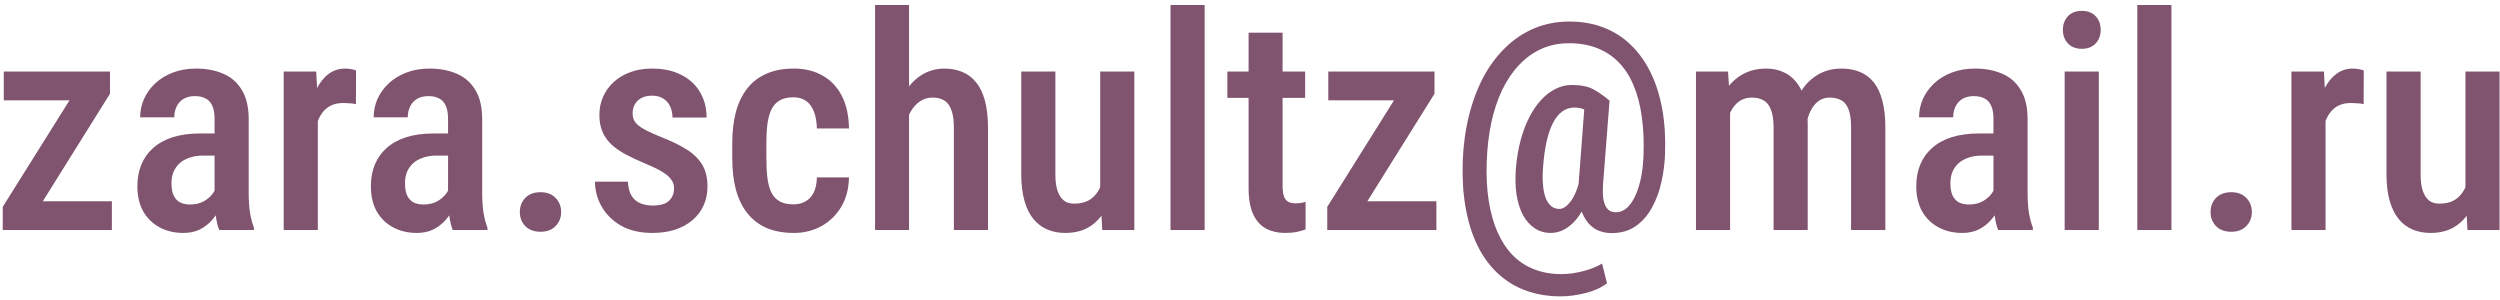 <svg width="250" height="30" viewBox="0 0 250 30" fill="none" xmlns="http://www.w3.org/2000/svg">
<path d="M11.188 20.129V23H1.344V20.129H11.188ZM10.997 9.377L2.486 23H0.274V20.686L8.756 7.15H10.997V9.377ZM9.708 7.15V10.036H0.377V7.15H9.708ZM21.456 19.777V11.882C21.456 11.335 21.378 10.896 21.222 10.563C21.075 10.231 20.855 9.992 20.562 9.846C20.279 9.689 19.923 9.611 19.493 9.611C19.044 9.611 18.663 9.704 18.351 9.89C18.048 10.075 17.818 10.329 17.662 10.651C17.506 10.964 17.428 11.325 17.428 11.735H14.015C14.015 11.101 14.142 10.49 14.396 9.904C14.659 9.318 15.035 8.796 15.523 8.337C16.012 7.878 16.602 7.517 17.296 7.253C17.989 6.989 18.761 6.857 19.61 6.857C20.626 6.857 21.529 7.028 22.32 7.37C23.111 7.702 23.731 8.244 24.181 8.996C24.64 9.738 24.869 10.715 24.869 11.926V19.323C24.869 20.056 24.913 20.71 25.001 21.286C25.099 21.852 25.23 22.346 25.396 22.766V23H21.925C21.769 22.619 21.651 22.131 21.573 21.535C21.495 20.939 21.456 20.354 21.456 19.777ZM21.91 13.347L21.925 15.559H20.284C19.796 15.559 19.356 15.627 18.966 15.764C18.575 15.891 18.243 16.076 17.97 16.32C17.706 16.555 17.501 16.843 17.355 17.185C17.218 17.526 17.149 17.902 17.149 18.312C17.149 18.811 17.218 19.216 17.355 19.528C17.501 19.841 17.711 20.075 17.984 20.231C18.268 20.378 18.609 20.451 19.01 20.451C19.557 20.451 20.03 20.334 20.431 20.1C20.841 19.855 21.153 19.562 21.368 19.221C21.593 18.879 21.681 18.566 21.632 18.283L22.408 19.704C22.33 20.075 22.184 20.466 21.969 20.876C21.764 21.286 21.495 21.677 21.163 22.048C20.831 22.419 20.431 22.722 19.962 22.956C19.493 23.181 18.951 23.293 18.336 23.293C17.447 23.293 16.656 23.107 15.963 22.736C15.27 22.365 14.723 21.833 14.322 21.14C13.932 20.436 13.736 19.597 13.736 18.62C13.736 17.829 13.868 17.111 14.132 16.467C14.396 15.822 14.786 15.271 15.304 14.812C15.821 14.343 16.471 13.981 17.252 13.727C18.043 13.474 18.966 13.347 20.02 13.347H21.91ZM31.783 10.212V23H28.37V7.15H31.622L31.783 10.212ZM35.606 7.048L35.592 10.417C35.397 10.368 35.187 10.339 34.962 10.329C34.747 10.31 34.532 10.3 34.317 10.3C33.849 10.3 33.443 10.383 33.102 10.549C32.76 10.715 32.472 10.954 32.237 11.267C32.003 11.579 31.817 11.955 31.681 12.395C31.554 12.834 31.476 13.332 31.446 13.889L30.714 13.918C30.714 12.922 30.792 11.999 30.948 11.149C31.105 10.29 31.339 9.543 31.651 8.908C31.974 8.264 32.374 7.761 32.852 7.399C33.331 7.038 33.888 6.857 34.523 6.857C34.698 6.857 34.898 6.877 35.123 6.916C35.348 6.955 35.509 6.999 35.606 7.048ZM44.806 19.777V11.882C44.806 11.335 44.727 10.896 44.571 10.563C44.425 10.231 44.205 9.992 43.912 9.846C43.629 9.689 43.273 9.611 42.843 9.611C42.394 9.611 42.013 9.704 41.7 9.89C41.398 10.075 41.168 10.329 41.012 10.651C40.855 10.964 40.777 11.325 40.777 11.735H37.364C37.364 11.101 37.491 10.49 37.745 9.904C38.009 9.318 38.385 8.796 38.873 8.337C39.361 7.878 39.952 7.517 40.645 7.253C41.339 6.989 42.11 6.857 42.96 6.857C43.976 6.857 44.879 7.028 45.67 7.37C46.461 7.702 47.081 8.244 47.53 8.996C47.989 9.738 48.219 10.715 48.219 11.926V19.323C48.219 20.056 48.263 20.71 48.351 21.286C48.448 21.852 48.58 22.346 48.746 22.766V23H45.274C45.118 22.619 45.001 22.131 44.923 21.535C44.845 20.939 44.806 20.354 44.806 19.777ZM45.26 13.347L45.274 15.559H43.634C43.145 15.559 42.706 15.627 42.315 15.764C41.925 15.891 41.593 16.076 41.319 16.32C41.056 16.555 40.851 16.843 40.704 17.185C40.567 17.526 40.499 17.902 40.499 18.312C40.499 18.811 40.567 19.216 40.704 19.528C40.851 19.841 41.06 20.075 41.334 20.231C41.617 20.378 41.959 20.451 42.359 20.451C42.906 20.451 43.38 20.334 43.78 20.1C44.19 19.855 44.503 19.562 44.718 19.221C44.942 18.879 45.03 18.566 44.981 18.283L45.758 19.704C45.68 20.075 45.533 20.466 45.318 20.876C45.113 21.286 44.845 21.677 44.513 22.048C44.181 22.419 43.78 22.722 43.312 22.956C42.843 23.181 42.301 23.293 41.685 23.293C40.797 23.293 40.006 23.107 39.312 22.736C38.619 22.365 38.072 21.833 37.672 21.14C37.281 20.436 37.086 19.597 37.086 18.62C37.086 17.829 37.218 17.111 37.481 16.467C37.745 15.822 38.136 15.271 38.653 14.812C39.171 14.343 39.82 13.981 40.602 13.727C41.393 13.474 42.315 13.347 43.37 13.347H45.26ZM51.983 21.213C51.983 20.646 52.164 20.173 52.525 19.792C52.897 19.411 53.404 19.221 54.049 19.221C54.693 19.221 55.196 19.411 55.558 19.792C55.929 20.173 56.114 20.646 56.114 21.213C56.114 21.76 55.929 22.224 55.558 22.605C55.196 22.985 54.693 23.176 54.049 23.176C53.404 23.176 52.897 22.985 52.525 22.605C52.164 22.224 51.983 21.76 51.983 21.213ZM67.408 18.825C67.408 18.493 67.311 18.2 67.115 17.946C66.93 17.683 66.627 17.424 66.207 17.17C65.787 16.916 65.226 16.643 64.522 16.35C63.79 16.047 63.141 15.744 62.574 15.441C62.008 15.139 61.529 14.807 61.139 14.445C60.748 14.074 60.45 13.649 60.245 13.171C60.04 12.692 59.938 12.136 59.938 11.501C59.938 10.847 60.06 10.241 60.304 9.685C60.548 9.128 60.899 8.64 61.358 8.22C61.817 7.79 62.369 7.458 63.014 7.224C63.658 6.979 64.386 6.857 65.196 6.857C66.339 6.857 67.315 7.067 68.126 7.487C68.946 7.897 69.571 8.474 70.001 9.216C70.44 9.948 70.66 10.793 70.66 11.75H67.247C67.247 11.35 67.174 10.988 67.027 10.666C66.881 10.334 66.656 10.07 66.353 9.875C66.051 9.67 65.665 9.567 65.196 9.567C64.767 9.567 64.405 9.65 64.112 9.816C63.829 9.973 63.614 10.188 63.468 10.461C63.331 10.725 63.263 11.023 63.263 11.354C63.263 11.599 63.307 11.813 63.395 11.999C63.482 12.185 63.629 12.365 63.834 12.541C64.039 12.707 64.312 12.878 64.654 13.054C65.006 13.229 65.45 13.43 65.987 13.654C67.052 14.065 67.936 14.489 68.639 14.929C69.342 15.368 69.869 15.881 70.221 16.467C70.572 17.053 70.748 17.78 70.748 18.649C70.748 19.352 70.616 19.987 70.353 20.554C70.099 21.12 69.728 21.608 69.239 22.019C68.761 22.429 68.18 22.746 67.496 22.971C66.822 23.186 66.07 23.293 65.24 23.293C64 23.293 62.95 23.049 62.091 22.561C61.241 22.062 60.597 21.423 60.157 20.642C59.718 19.86 59.498 19.035 59.498 18.166H62.794C62.823 18.791 62.955 19.279 63.19 19.631C63.434 19.982 63.741 20.227 64.112 20.363C64.483 20.49 64.869 20.554 65.269 20.554C65.748 20.554 66.144 20.49 66.456 20.363C66.769 20.227 67.003 20.026 67.159 19.763C67.325 19.499 67.408 19.186 67.408 18.825ZM79.347 20.436C79.786 20.436 80.177 20.344 80.519 20.158C80.87 19.973 81.148 19.685 81.353 19.294C81.559 18.894 81.671 18.376 81.69 17.741H84.898C84.879 18.864 84.62 19.846 84.122 20.686C83.624 21.516 82.96 22.16 82.13 22.619C81.31 23.068 80.397 23.293 79.391 23.293C78.346 23.293 77.433 23.127 76.651 22.795C75.88 22.453 75.24 21.96 74.732 21.315C74.225 20.671 73.844 19.89 73.59 18.972C73.346 18.044 73.224 16.984 73.224 15.793V14.357C73.224 13.176 73.346 12.121 73.59 11.193C73.844 10.266 74.225 9.479 74.732 8.835C75.24 8.19 75.88 7.702 76.651 7.37C77.423 7.028 78.331 6.857 79.376 6.857C80.489 6.857 81.451 7.092 82.262 7.561C83.082 8.02 83.722 8.693 84.181 9.582C84.64 10.471 84.879 11.56 84.898 12.849H81.69C81.671 12.165 81.568 11.594 81.383 11.135C81.197 10.666 80.934 10.315 80.592 10.08C80.26 9.846 79.84 9.729 79.332 9.729C78.775 9.729 78.316 9.836 77.955 10.051C77.603 10.256 77.33 10.559 77.135 10.959C76.949 11.359 76.817 11.848 76.739 12.424C76.671 12.99 76.637 13.635 76.637 14.357V15.793C76.637 16.535 76.671 17.194 76.739 17.77C76.808 18.337 76.935 18.82 77.12 19.221C77.315 19.621 77.594 19.924 77.955 20.129C78.316 20.334 78.78 20.436 79.347 20.436ZM90.904 0.5V23H87.506V0.5H90.904ZM90.304 14.504H89.22C89.21 13.4 89.327 12.385 89.571 11.457C89.815 10.529 90.167 9.719 90.626 9.025C91.085 8.332 91.637 7.8 92.281 7.429C92.936 7.048 93.658 6.857 94.449 6.857C95.103 6.857 95.694 6.97 96.222 7.194C96.759 7.409 97.218 7.751 97.599 8.22C97.989 8.688 98.287 9.304 98.492 10.065C98.697 10.817 98.8 11.735 98.8 12.819V23H95.387V12.79C95.387 12.038 95.304 11.442 95.138 11.003C94.981 10.563 94.747 10.246 94.435 10.051C94.122 9.855 93.727 9.758 93.248 9.758C92.779 9.758 92.359 9.885 91.988 10.139C91.627 10.383 91.319 10.725 91.065 11.164C90.811 11.594 90.621 12.097 90.494 12.673C90.367 13.239 90.304 13.85 90.304 14.504ZM110.021 19.265V7.15H113.434V23H110.226L110.021 19.265ZM110.504 15.954L111.588 15.925C111.588 16.989 111.49 17.971 111.295 18.869C111.1 19.768 110.797 20.549 110.387 21.213C109.986 21.867 109.464 22.38 108.819 22.751C108.185 23.112 107.418 23.293 106.52 23.293C105.875 23.293 105.284 23.181 104.747 22.956C104.21 22.731 103.746 22.385 103.355 21.916C102.965 21.447 102.662 20.837 102.447 20.085C102.232 19.333 102.125 18.435 102.125 17.39V7.15H105.538V17.419C105.538 17.985 105.587 18.459 105.685 18.84C105.782 19.211 105.919 19.514 106.095 19.748C106.271 19.973 106.466 20.134 106.681 20.231C106.905 20.319 107.145 20.363 107.398 20.363C108.17 20.363 108.78 20.173 109.229 19.792C109.688 19.401 110.016 18.874 110.211 18.21C110.406 17.546 110.504 16.794 110.504 15.954ZM120.465 0.5V23H117.052V0.5H120.465ZM130.514 7.15V9.787H122.735V7.15H130.514ZM124.859 3.269H128.258V18.576C128.258 19.064 128.312 19.436 128.419 19.689C128.526 19.943 128.678 20.114 128.873 20.202C129.068 20.29 129.298 20.334 129.562 20.334C129.757 20.334 129.947 20.319 130.133 20.29C130.328 20.251 130.47 20.217 130.558 20.188V22.941C130.304 23.039 130.011 23.122 129.679 23.19C129.347 23.259 128.946 23.293 128.478 23.293C127.784 23.293 127.164 23.151 126.617 22.868C126.07 22.575 125.641 22.102 125.328 21.447C125.016 20.783 124.859 19.904 124.859 18.811V3.269ZM143.639 20.129V23H133.795V20.129H143.639ZM143.448 9.377L134.938 23H132.726V20.686L141.207 7.15H143.448V9.377ZM142.159 7.15V10.036H132.828V7.15H142.159ZM166.505 15.368C166.476 16.315 166.354 17.263 166.139 18.21C165.934 19.148 165.616 20.002 165.187 20.773C164.767 21.545 164.225 22.16 163.561 22.619C162.906 23.078 162.105 23.308 161.158 23.308C160.592 23.308 160.089 23.195 159.649 22.971C159.22 22.736 158.863 22.404 158.58 21.975C158.297 21.545 158.092 21.027 157.965 20.422C157.838 19.816 157.804 19.133 157.862 18.371L158.492 10.065H160.953L160.309 18.371C160.27 18.967 160.274 19.45 160.323 19.821C160.382 20.192 160.475 20.48 160.602 20.686C160.729 20.891 160.875 21.032 161.041 21.11C161.207 21.189 161.388 21.227 161.583 21.227C161.993 21.227 162.364 21.081 162.696 20.788C163.028 20.485 163.312 20.07 163.546 19.543C163.79 19.006 163.98 18.391 164.117 17.697C164.254 16.994 164.332 16.237 164.352 15.427C164.4 14.06 164.342 12.805 164.176 11.662C164.02 10.51 163.751 9.479 163.37 8.571C162.999 7.663 162.511 6.896 161.905 6.271C161.3 5.637 160.577 5.153 159.737 4.821C158.907 4.489 157.96 4.323 156.896 4.323C155.88 4.323 154.957 4.514 154.127 4.895C153.297 5.266 152.555 5.803 151.9 6.506C151.246 7.199 150.685 8.029 150.216 8.996C149.757 9.963 149.396 11.047 149.132 12.248C148.878 13.449 148.727 14.738 148.678 16.115C148.619 17.551 148.683 18.864 148.868 20.056C149.054 21.237 149.347 22.287 149.747 23.205C150.157 24.123 150.665 24.895 151.271 25.52C151.886 26.145 152.599 26.613 153.409 26.926C154.229 27.248 155.133 27.409 156.119 27.409C156.842 27.409 157.574 27.311 158.316 27.116C159.059 26.921 159.688 26.667 160.206 26.355L160.704 28.332C160.118 28.771 159.391 29.099 158.521 29.314C157.662 29.528 156.847 29.636 156.075 29.636C154.796 29.636 153.629 29.44 152.574 29.05C151.52 28.669 150.587 28.098 149.776 27.336C148.966 26.584 148.292 25.661 147.755 24.567C147.218 23.474 146.822 22.219 146.568 20.803C146.314 19.387 146.217 17.824 146.275 16.115C146.334 14.514 146.539 13.005 146.891 11.589C147.242 10.173 147.721 8.889 148.326 7.736C148.941 6.584 149.679 5.593 150.538 4.763C151.397 3.923 152.364 3.278 153.438 2.829C154.513 2.38 155.68 2.155 156.939 2.155C158.199 2.155 159.342 2.355 160.367 2.756C161.402 3.156 162.311 3.737 163.092 4.499C163.883 5.261 164.542 6.184 165.069 7.268C165.597 8.342 165.982 9.562 166.227 10.93C166.471 12.287 166.563 13.767 166.505 15.368ZM154.303 16.774C154.254 17.439 154.254 18.029 154.303 18.547C154.352 19.055 154.444 19.484 154.581 19.836C154.728 20.178 154.913 20.441 155.138 20.627C155.362 20.803 155.626 20.891 155.929 20.891C156.104 20.891 156.29 20.832 156.485 20.715C156.681 20.588 156.876 20.393 157.071 20.129C157.276 19.865 157.467 19.509 157.643 19.06C157.818 18.601 157.965 18.039 158.082 17.375L159.137 18.679C158.951 19.431 158.717 20.095 158.434 20.671C158.15 21.247 157.828 21.73 157.467 22.121C157.115 22.502 156.734 22.795 156.324 23C155.924 23.195 155.509 23.293 155.079 23.293C154.474 23.293 153.937 23.137 153.468 22.824C152.999 22.512 152.608 22.072 152.296 21.506C151.993 20.93 151.778 20.246 151.651 19.455C151.534 18.654 151.515 17.761 151.593 16.774C151.681 15.769 151.842 14.836 152.076 13.977C152.311 13.117 152.604 12.351 152.955 11.677C153.307 11.003 153.702 10.432 154.142 9.963C154.591 9.484 155.069 9.123 155.577 8.879C156.085 8.625 156.612 8.498 157.159 8.498C158.116 8.498 158.863 8.654 159.4 8.967C159.947 9.279 160.465 9.646 160.953 10.065L159.693 11.867C159.449 11.604 159.137 11.354 158.756 11.12C158.385 10.876 157.94 10.754 157.423 10.754C156.983 10.754 156.583 10.886 156.222 11.149C155.87 11.403 155.562 11.784 155.299 12.292C155.035 12.8 154.82 13.43 154.654 14.182C154.488 14.924 154.371 15.788 154.303 16.774ZM173.009 10.373V23H169.596V7.15H172.804L173.009 10.373ZM172.452 14.504H171.295C171.275 13.4 171.373 12.385 171.588 11.457C171.812 10.529 172.145 9.719 172.584 9.025C173.033 8.332 173.595 7.8 174.269 7.429C174.952 7.048 175.738 6.857 176.627 6.857C177.223 6.857 177.77 6.965 178.268 7.18C178.775 7.385 179.215 7.712 179.586 8.161C179.967 8.61 180.26 9.187 180.465 9.89C180.67 10.593 180.772 11.442 180.772 12.438V23H177.359V12.761C177.359 11.999 177.271 11.403 177.096 10.974C176.93 10.534 176.686 10.222 176.363 10.036C176.041 9.851 175.65 9.758 175.191 9.758C174.693 9.758 174.269 9.885 173.917 10.139C173.565 10.383 173.282 10.725 173.067 11.164C172.853 11.594 172.696 12.097 172.599 12.673C172.501 13.239 172.452 13.85 172.452 14.504ZM180.553 13.596L178.956 13.962C178.937 12.995 179.034 12.082 179.249 11.223C179.464 10.363 179.786 9.611 180.216 8.967C180.655 8.312 181.202 7.8 181.856 7.429C182.521 7.048 183.287 6.857 184.156 6.857C184.84 6.857 185.45 6.97 185.987 7.194C186.524 7.409 186.983 7.751 187.364 8.22C187.745 8.688 188.033 9.299 188.229 10.051C188.434 10.793 188.536 11.696 188.536 12.761V23H185.108V12.746C185.108 11.955 185.021 11.345 184.845 10.915C184.679 10.485 184.435 10.188 184.112 10.021C183.79 9.846 183.404 9.758 182.955 9.758C182.564 9.758 182.218 9.86 181.915 10.065C181.622 10.261 181.373 10.534 181.168 10.886C180.963 11.237 180.807 11.648 180.699 12.116C180.602 12.575 180.553 13.068 180.553 13.596ZM199.347 19.777V11.882C199.347 11.335 199.269 10.896 199.112 10.563C198.966 10.231 198.746 9.992 198.453 9.846C198.17 9.689 197.813 9.611 197.384 9.611C196.935 9.611 196.554 9.704 196.241 9.89C195.938 10.075 195.709 10.329 195.553 10.651C195.396 10.964 195.318 11.325 195.318 11.735H191.905C191.905 11.101 192.032 10.49 192.286 9.904C192.55 9.318 192.926 8.796 193.414 8.337C193.902 7.878 194.493 7.517 195.187 7.253C195.88 6.989 196.651 6.857 197.501 6.857C198.517 6.857 199.42 7.028 200.211 7.37C201.002 7.702 201.622 8.244 202.071 8.996C202.53 9.738 202.76 10.715 202.76 11.926V19.323C202.76 20.056 202.804 20.71 202.892 21.286C202.989 21.852 203.121 22.346 203.287 22.766V23H199.815C199.659 22.619 199.542 22.131 199.464 21.535C199.386 20.939 199.347 20.354 199.347 19.777ZM199.801 13.347L199.815 15.559H198.175C197.687 15.559 197.247 15.627 196.856 15.764C196.466 15.891 196.134 16.076 195.86 16.32C195.597 16.555 195.392 16.843 195.245 17.185C195.108 17.526 195.04 17.902 195.04 18.312C195.04 18.811 195.108 19.216 195.245 19.528C195.392 19.841 195.602 20.075 195.875 20.231C196.158 20.378 196.5 20.451 196.9 20.451C197.447 20.451 197.921 20.334 198.321 20.1C198.731 19.855 199.044 19.562 199.259 19.221C199.483 18.879 199.571 18.566 199.522 18.283L200.299 19.704C200.221 20.075 200.074 20.466 199.859 20.876C199.654 21.286 199.386 21.677 199.054 22.048C198.722 22.419 198.321 22.722 197.853 22.956C197.384 23.181 196.842 23.293 196.227 23.293C195.338 23.293 194.547 23.107 193.854 22.736C193.16 22.365 192.613 21.833 192.213 21.14C191.822 20.436 191.627 19.597 191.627 18.62C191.627 17.829 191.759 17.111 192.022 16.467C192.286 15.822 192.677 15.271 193.194 14.812C193.712 14.343 194.361 13.981 195.143 13.727C195.934 13.474 196.856 13.347 197.911 13.347H199.801ZM209.879 7.15V23H206.466V7.15H209.879ZM206.29 2.99C206.29 2.443 206.456 1.989 206.788 1.628C207.12 1.267 207.584 1.086 208.18 1.086C208.775 1.086 209.239 1.267 209.571 1.628C209.903 1.989 210.069 2.443 210.069 2.99C210.069 3.527 209.903 3.977 209.571 4.338C209.239 4.699 208.775 4.88 208.18 4.88C207.584 4.88 207.12 4.699 206.788 4.338C206.456 3.977 206.29 3.527 206.29 2.99ZM217.145 0.5V23H213.731V0.5H217.145ZM221.056 21.213C221.056 20.646 221.236 20.173 221.598 19.792C221.969 19.411 222.477 19.221 223.121 19.221C223.766 19.221 224.269 19.411 224.63 19.792C225.001 20.173 225.187 20.646 225.187 21.213C225.187 21.76 225.001 22.224 224.63 22.605C224.269 22.985 223.766 23.176 223.121 23.176C222.477 23.176 221.969 22.985 221.598 22.605C221.236 22.224 221.056 21.76 221.056 21.213ZM232.555 10.212V23H229.142V7.15H232.394L232.555 10.212ZM236.378 7.048L236.363 10.417C236.168 10.368 235.958 10.339 235.733 10.329C235.519 10.31 235.304 10.3 235.089 10.3C234.62 10.3 234.215 10.383 233.873 10.549C233.531 10.715 233.243 10.954 233.009 11.267C232.774 11.579 232.589 11.955 232.452 12.395C232.325 12.834 232.247 13.332 232.218 13.889L231.485 13.918C231.485 12.922 231.563 11.999 231.72 11.149C231.876 10.29 232.11 9.543 232.423 8.908C232.745 8.264 233.146 7.761 233.624 7.399C234.103 7.038 234.659 6.857 235.294 6.857C235.47 6.857 235.67 6.877 235.895 6.916C236.119 6.955 236.28 6.999 236.378 7.048ZM246.544 19.265V7.15H249.957V23H246.749L246.544 19.265ZM247.027 15.954L248.111 15.925C248.111 16.989 248.014 17.971 247.818 18.869C247.623 19.768 247.32 20.549 246.91 21.213C246.51 21.867 245.987 22.38 245.343 22.751C244.708 23.112 243.941 23.293 243.043 23.293C242.398 23.293 241.808 23.181 241.271 22.956C240.733 22.731 240.27 22.385 239.879 21.916C239.488 21.447 239.186 20.837 238.971 20.085C238.756 19.333 238.648 18.435 238.648 17.39V7.15H242.062V17.419C242.062 17.985 242.11 18.459 242.208 18.84C242.306 19.211 242.442 19.514 242.618 19.748C242.794 19.973 242.989 20.134 243.204 20.231C243.429 20.319 243.668 20.363 243.922 20.363C244.693 20.363 245.304 20.173 245.753 19.792C246.212 19.401 246.539 18.874 246.734 18.21C246.93 17.546 247.027 16.794 247.027 15.954Z" fill="#80536F"/>
</svg>

